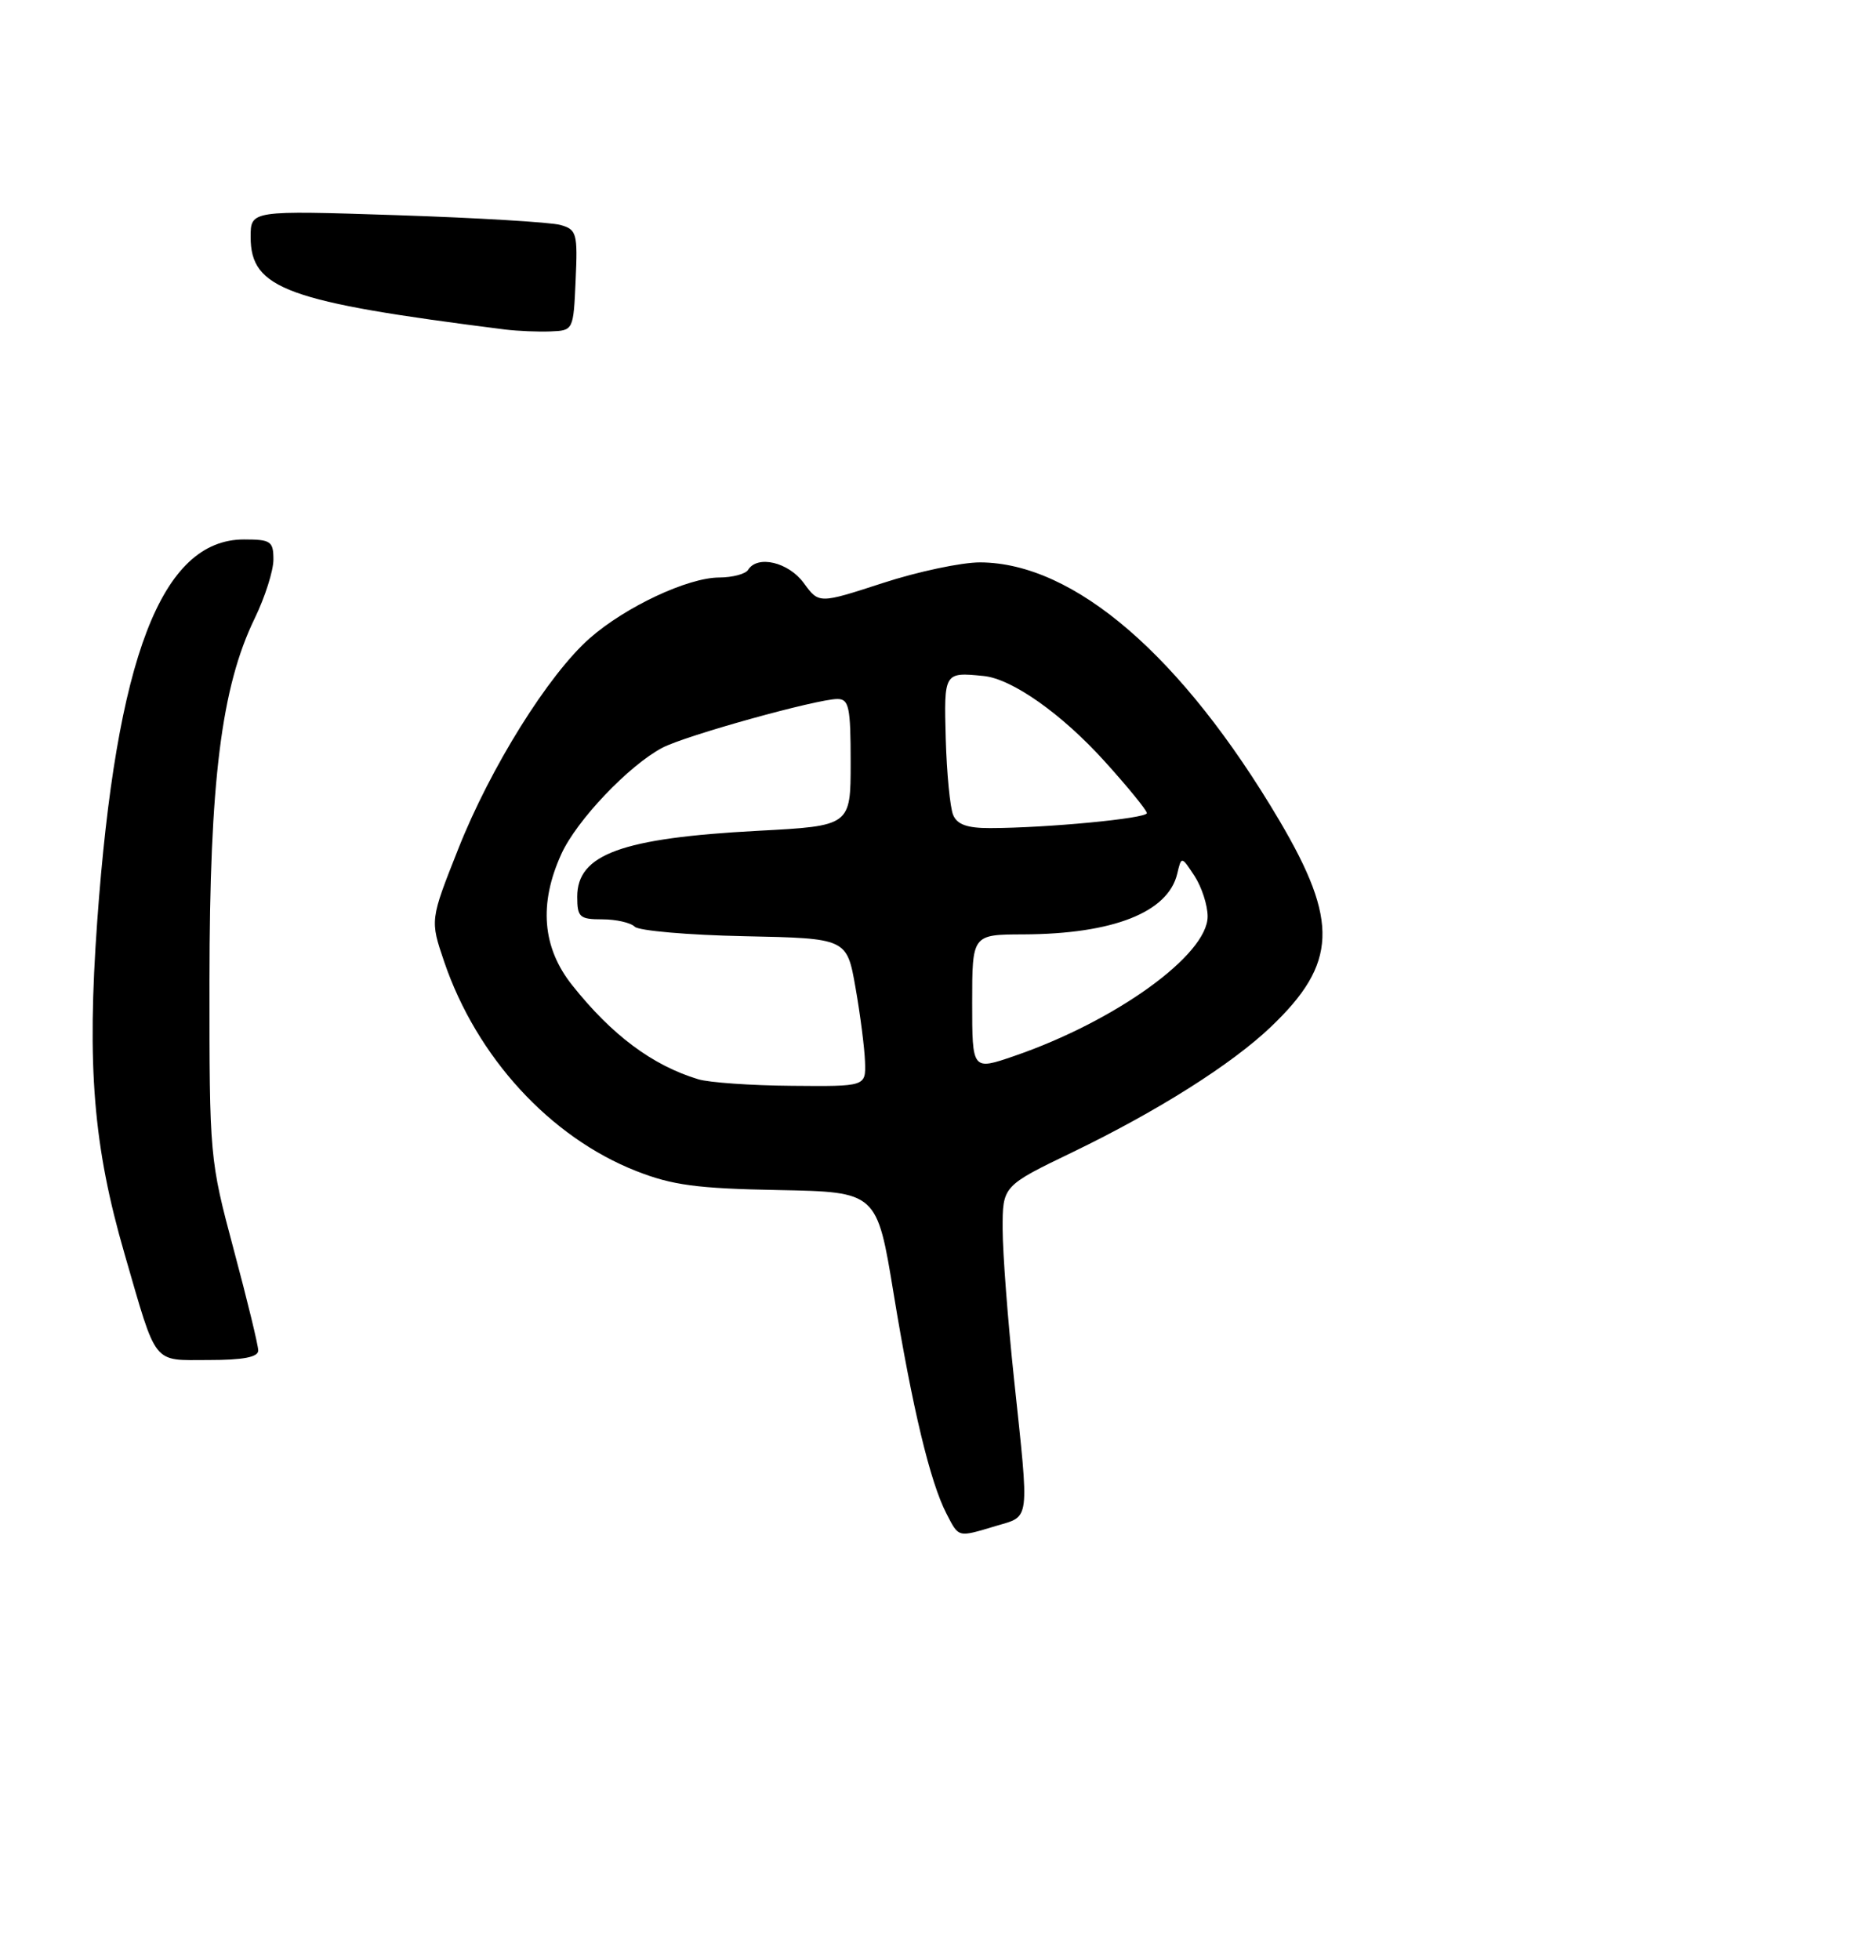 <?xml version="1.0" encoding="UTF-8" standalone="no"?>
<!DOCTYPE svg PUBLIC "-//W3C//DTD SVG 1.1//EN" "http://www.w3.org/Graphics/SVG/1.1/DTD/svg11.dtd" >
<svg xmlns="http://www.w3.org/2000/svg" xmlns:xlink="http://www.w3.org/1999/xlink" version="1.1" viewBox="0 0 247 258">
 <g >
 <path fill="currentColor"
d=" M 131.13 200.84 C 135.67 199.48 135.54 200.60 133.51 181.50 C 132.69 173.80 132.02 164.93 132.01 161.79 C 132.00 156.09 132.00 156.09 141.25 151.63 C 152.39 146.25 162.14 140.10 167.33 135.15 C 176.07 126.82 176.30 121.29 168.44 107.98 C 155.64 86.33 141.44 74.08 129.06 74.02 C 126.62 74.01 120.84 75.23 116.22 76.74 C 107.82 79.47 107.82 79.47 105.83 76.74 C 103.82 73.99 99.73 73.02 98.50 75.00 C 98.16 75.55 96.45 76.00 94.69 76.01 C 90.56 76.02 82.37 79.86 77.66 83.99 C 72.22 88.77 64.58 101.00 60.34 111.72 C 56.62 121.10 56.62 121.10 58.48 126.57 C 62.75 139.12 72.40 149.65 83.75 154.12 C 88.50 155.99 91.75 156.43 102.48 156.63 C 115.46 156.88 115.46 156.88 117.66 170.27 C 120.13 185.33 122.47 195.08 124.61 199.21 C 126.27 202.42 126.05 202.36 131.13 200.84 Z  M 34.00 177.75 C 34.00 177.06 32.55 171.10 30.78 164.50 C 27.60 152.59 27.57 152.31 27.58 129.00 C 27.60 102.81 29.14 90.44 33.53 81.40 C 34.89 78.60 36.00 75.11 36.00 73.65 C 36.00 71.24 35.65 71.00 32.13 71.00 C 21.27 71.00 15.30 86.50 12.80 121.26 C 11.43 140.38 12.29 150.88 16.40 165.04 C 20.72 179.93 19.98 179.00 27.48 179.00 C 32.03 179.00 34.00 178.62 34.00 177.75 Z  M 75.79 36.88 C 76.07 30.71 75.93 30.21 73.79 29.61 C 72.53 29.25 62.84 28.67 52.25 28.32 C 33.00 27.69 33.00 27.69 33.00 31.19 C 33.00 38.02 37.70 39.73 66.50 43.37 C 68.15 43.57 70.85 43.69 72.50 43.62 C 75.49 43.50 75.50 43.47 75.79 36.88 Z  M 91.94 142.05 C 85.89 140.22 80.56 136.24 75.33 129.66 C 71.40 124.72 70.92 118.96 73.91 112.40 C 75.92 107.97 82.82 100.72 87.22 98.41 C 90.27 96.81 107.53 92.01 110.25 92.00 C 111.78 92.00 112.00 93.06 112.00 100.35 C 112.00 108.70 112.00 108.70 99.73 109.35 C 81.83 110.31 76.00 112.44 76.00 118.02 C 76.00 120.72 76.31 121.00 79.30 121.00 C 81.12 121.00 83.04 121.44 83.57 121.97 C 84.10 122.50 90.61 123.07 98.02 123.22 C 111.50 123.50 111.50 123.50 112.64 130.00 C 113.27 133.57 113.83 137.96 113.89 139.75 C 114.00 143.00 114.00 143.00 104.25 142.91 C 98.89 142.87 93.35 142.48 91.94 142.05 Z  M 128.00 131.95 C 128.00 123.00 128.00 123.00 134.75 122.98 C 146.56 122.93 153.80 120.08 155.00 114.99 C 155.55 112.67 155.55 112.67 157.28 115.30 C 158.22 116.75 159.00 119.14 159.00 120.62 C 159.00 125.67 146.91 134.39 133.53 138.99 C 128.00 140.89 128.00 140.89 128.00 131.95 Z  M 125.49 107.25 C 125.09 106.29 124.65 101.79 124.52 97.25 C 124.28 88.48 124.29 88.45 129.50 88.97 C 133.23 89.33 139.78 93.95 145.40 100.16 C 148.48 103.56 151.00 106.65 151.00 107.02 C 151.00 107.72 137.78 108.98 130.36 108.99 C 127.35 109.00 126.01 108.52 125.49 107.25 Z "/>
</g>
</svg>